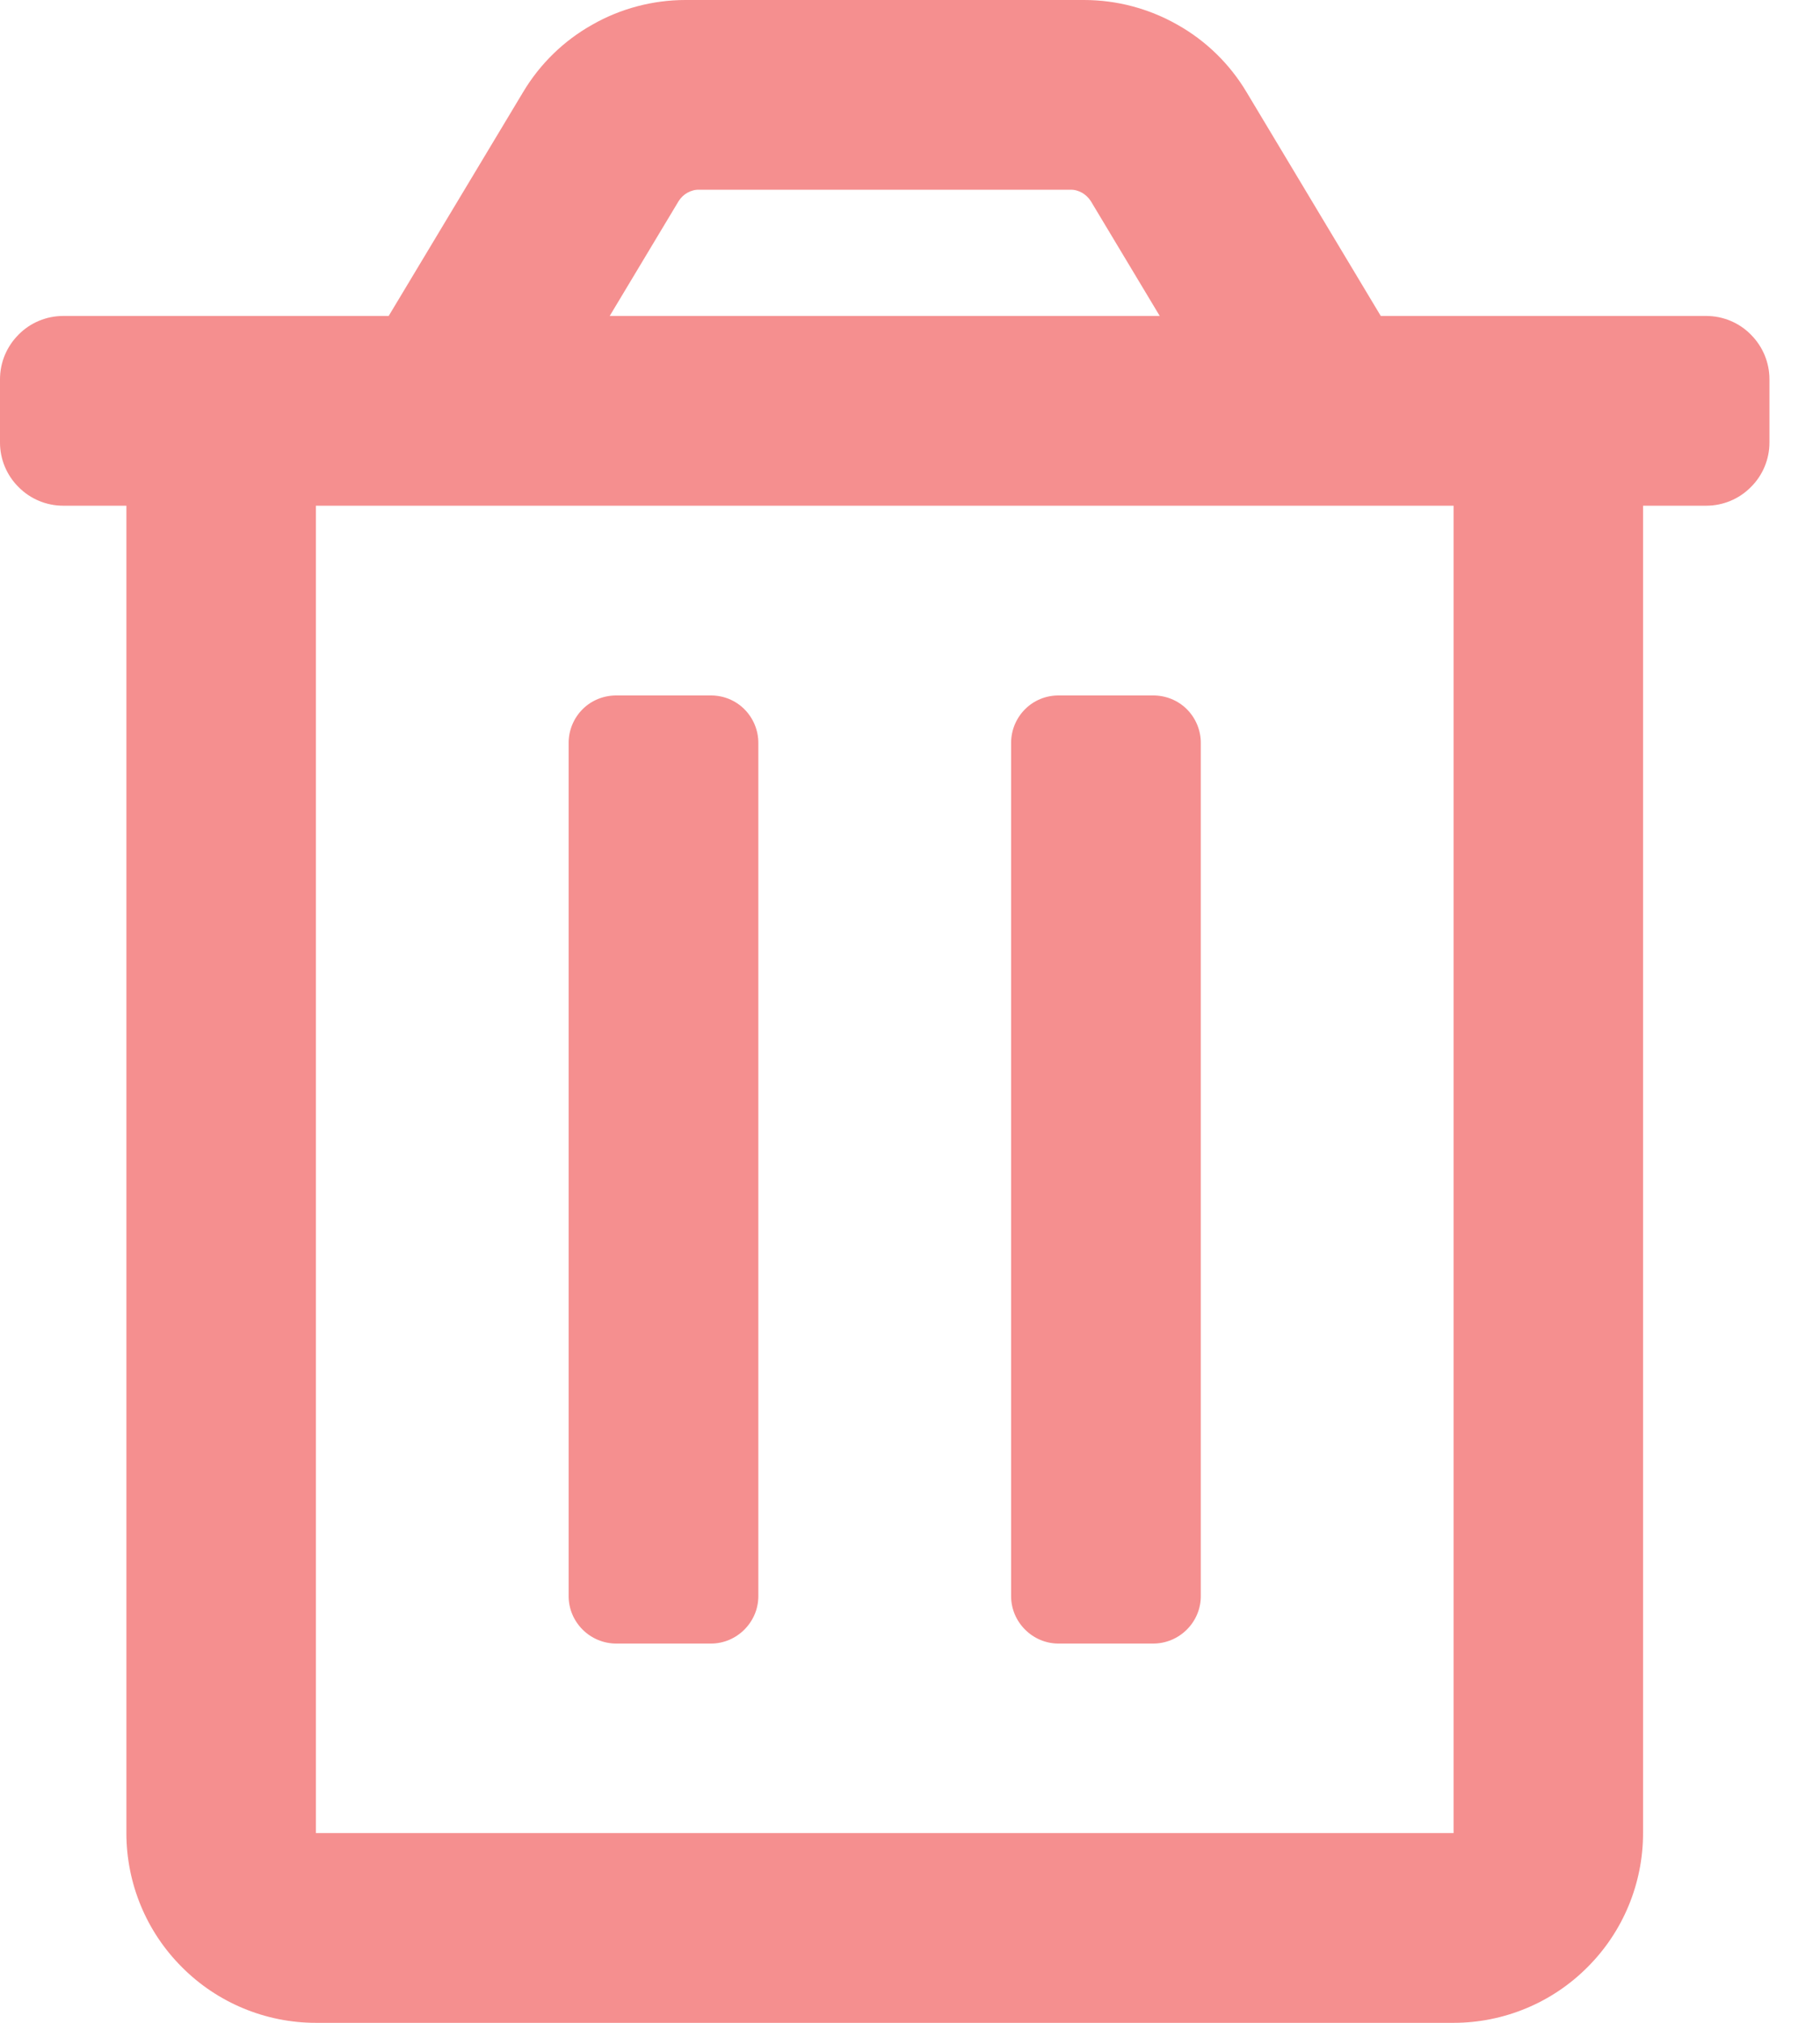 <svg width="9" height="10" viewBox="0 0 9 10" fill="none" xmlns="http://www.w3.org/2000/svg">
<g clip-path="url(#clip0_1_232)">
<path d="M5.234 8.125H5.703C5.765 8.125 5.825 8.1 5.869 8.056C5.913 8.012 5.938 7.953 5.938 7.891V3.672C5.938 3.61 5.913 3.55 5.869 3.506C5.825 3.462 5.765 3.438 5.703 3.438H5.234C5.172 3.438 5.113 3.462 5.069 3.506C5.025 3.55 5 3.61 5 3.672V7.891C5 7.953 5.025 8.012 5.069 8.056C5.113 8.1 5.172 8.125 5.234 8.125ZM8.438 1.562H6.828L6.164 0.455C6.081 0.316 5.963 0.201 5.822 0.122C5.681 0.042 5.522 -7.70194e-05 5.36 1.06337e-07H3.39C3.229 -9.54627e-06 3.069 0.042 2.929 0.122C2.788 0.201 2.67 0.316 2.587 0.455L1.922 1.562H0.312C0.23 1.562 0.15 1.595 0.092 1.654C0.033 1.713 0 1.792 0 1.875L0 2.188C0 2.27 0.033 2.35 0.092 2.408C0.15 2.467 0.23 2.5 0.312 2.5H0.625V9.062C0.625 9.311 0.724 9.55 0.9 9.725C1.075 9.901 1.314 10 1.562 10H7.188C7.436 10 7.675 9.901 7.85 9.725C8.026 9.55 8.125 9.311 8.125 9.062V2.5H8.438C8.52 2.5 8.6 2.467 8.658 2.408C8.717 2.35 8.75 2.27 8.75 2.188V1.875C8.75 1.792 8.717 1.713 8.658 1.654C8.6 1.595 8.52 1.562 8.438 1.562ZM3.356 0.994C3.367 0.977 3.381 0.963 3.399 0.953C3.417 0.943 3.437 0.937 3.457 0.938H5.293C5.313 0.937 5.333 0.943 5.351 0.953C5.368 0.963 5.383 0.977 5.394 0.994L5.735 1.562H3.015L3.356 0.994ZM7.188 9.062H1.562V2.5H7.188V9.062ZM3.047 8.125H3.516C3.578 8.125 3.637 8.1 3.681 8.056C3.725 8.012 3.75 7.953 3.75 7.891V3.672C3.75 3.61 3.725 3.55 3.681 3.506C3.637 3.462 3.578 3.438 3.516 3.438H3.047C2.985 3.438 2.925 3.462 2.881 3.506C2.837 3.55 2.812 3.61 2.812 3.672V7.891C2.812 7.953 2.837 8.012 2.881 8.056C2.925 8.1 2.985 8.125 3.047 8.125Z" fill="#F58F8F"/>
</g>
<defs>
<clipPath id="clip0_1_232">
<rect width="8.75" height="10" fill="white"/>
</clipPath>
</defs>
</svg>
